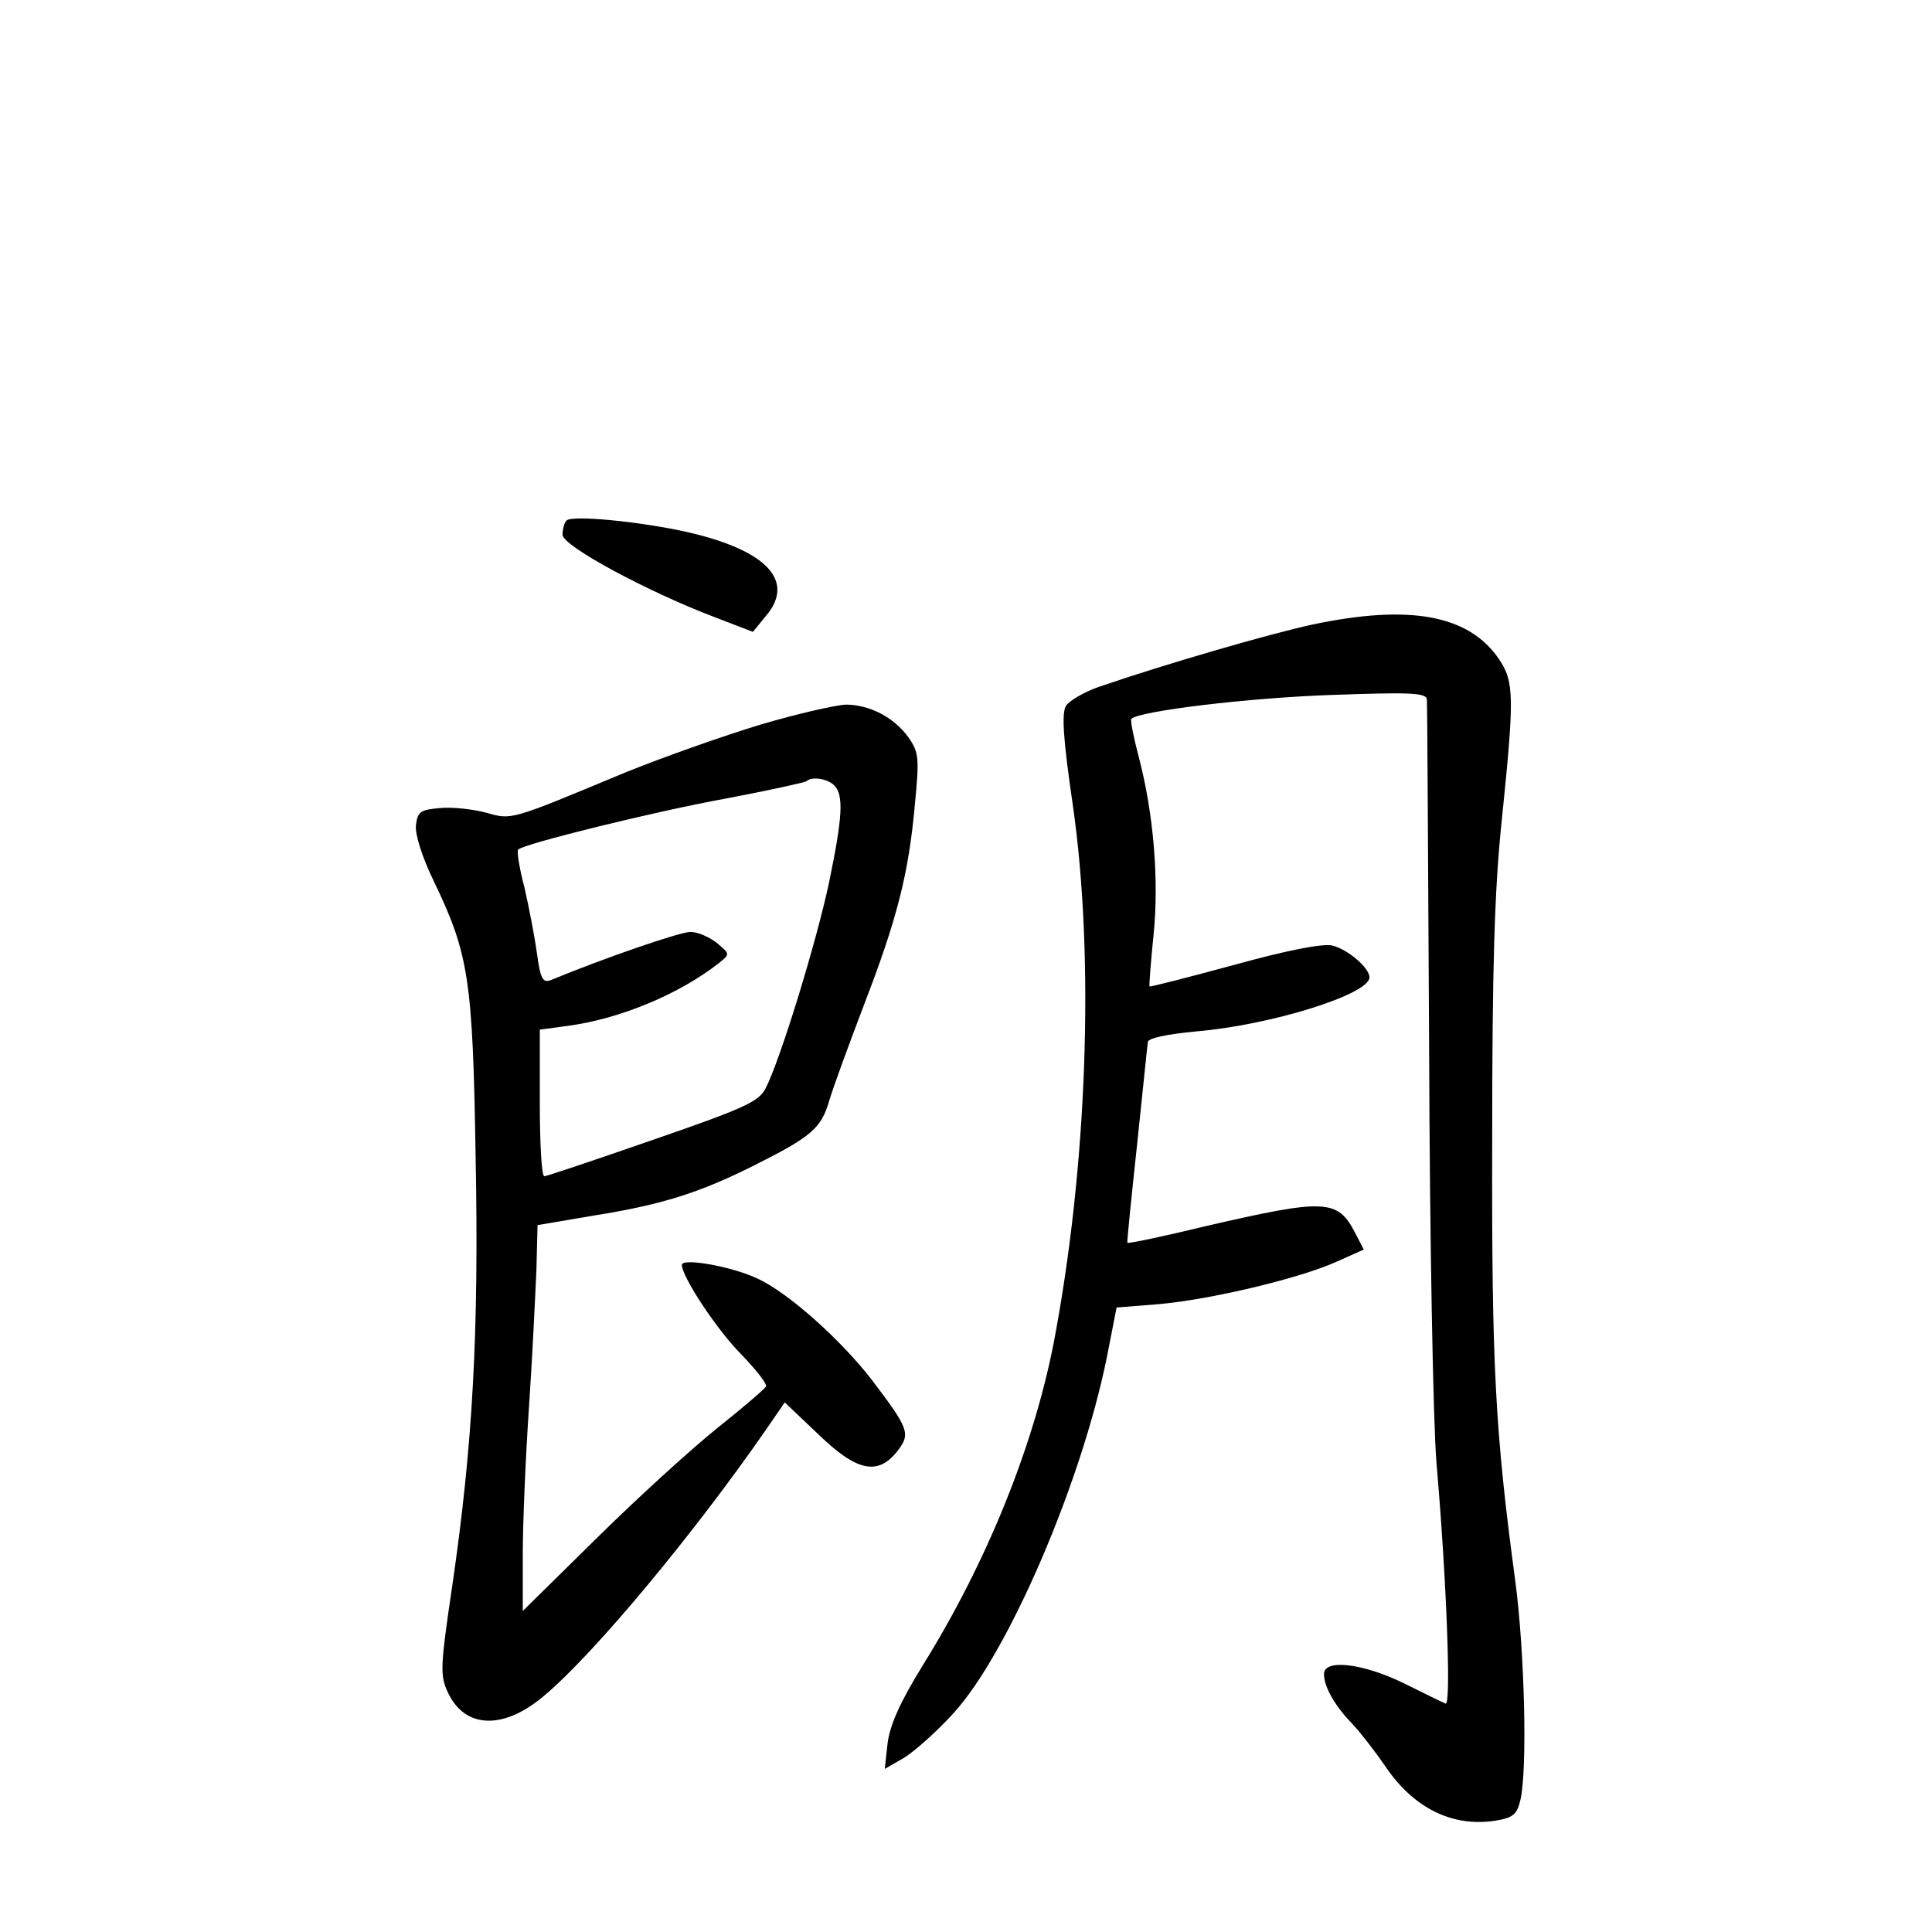 <?xml version="1.0" standalone="no"?>
<!DOCTYPE svg PUBLIC "-//W3C//DTD SVG 20010904//EN"
 "http://www.w3.org/TR/2001/REC-SVG-20010904/DTD/svg10.dtd">
<svg version="1.0" xmlns="http://www.w3.org/2000/svg"
 width="340pt" height="340pt" viewBox="0 0 340 340"
 preserveAspectRatio="xMidYMid meet">
<g transform="translate(0,340) scale(0.1,-0.1)"
fill="#000000" stroke="none">
<path d="M997 2484 c-4 -4 -7 -15 -7 -25 0 -20 151 -101 270 -146 l65 -25 22
27 c54 62 3 117 -139 149 -81 18 -201 30 -211 20z"/>
<path d="M2310 2301 c-78 -17 -257 -69 -374 -109 -27 -9 -54 -25 -60 -34 -8
-13 -5 -59 12 -175 39 -271 25 -640 -34 -948 -36 -183 -118 -385 -229 -564
-41 -66 -59 -107 -63 -139 l-5 -45 33 19 c17 10 57 45 87 78 96 104 226 405
271 628 l17 87 75 6 c90 8 247 45 313 75 l47 21 -15 29 c-31 60 -52 61 -264
12 -74 -18 -136 -31 -137 -29 -1 1 7 79 17 172 10 94 18 175 19 181 0 7 33 14
86 19 130 11 304 65 304 95 0 17 -38 49 -65 56 -17 4 -79 -8 -173 -34 -81 -22
-148 -39 -149 -38 -1 1 2 41 7 90 10 98 0 215 -26 314 -9 34 -15 64 -13 67 15
14 207 37 352 42 139 5 167 4 168 -8 1 -8 2 -284 4 -614 1 -330 7 -658 13
-730 18 -208 26 -428 16 -423 -5 2 -38 18 -74 36 -72 35 -140 43 -140 16 0
-22 18 -55 51 -89 15 -16 40 -49 56 -72 50 -75 119 -109 195 -97 31 5 38 11
44 38 12 55 7 258 -9 381 -36 267 -42 381 -41 780 0 302 4 440 17 563 22 215
22 242 -5 282 -53 78 -157 97 -328 61z"/>
<path d="M1339 2125 c-63 -19 -171 -57 -240 -85 -204 -85 -198 -83 -244 -70
-23 6 -59 10 -80 8 -35 -3 -40 -6 -43 -30 -2 -16 11 -57 32 -100 61 -127 68
-172 73 -483 6 -309 -5 -508 -41 -755 -21 -142 -22 -158 -8 -188 30 -65 99
-67 171 -5 89 75 266 289 389 467 l33 48 59 -56 c68 -66 105 -73 139 -30 24
31 21 39 -45 126 -55 71 -146 152 -199 177 -45 22 -135 38 -135 25 0 -21 62
-115 105 -158 25 -26 45 -51 43 -56 -2 -4 -39 -36 -83 -71 -44 -35 -140 -122
-213 -194 l-132 -130 0 100 c0 55 5 172 11 260 6 88 11 196 13 240 l2 79 100
17 c119 19 185 40 279 87 102 51 120 66 134 114 7 24 35 100 62 171 57 148 78
228 89 351 8 82 7 92 -11 118 -26 36 -69 58 -111 58 -18 -1 -85 -16 -149 -35z
m129 -107 c17 -17 15 -55 -9 -171 -22 -104 -86 -313 -112 -363 -12 -23 -39
-35 -198 -90 -101 -35 -187 -64 -191 -64 -5 0 -8 58 -8 129 l0 129 52 7 c92
13 194 56 263 110 20 16 20 16 -4 36 -13 10 -33 19 -46 19 -18 0 -152 -46
-246 -85 -14 -5 -18 3 -24 47 -4 29 -14 81 -22 116 -9 34 -14 65 -11 67 10 10
240 67 367 90 74 14 137 28 140 30 9 9 37 5 49 -7z"/>
</g>
</svg>
